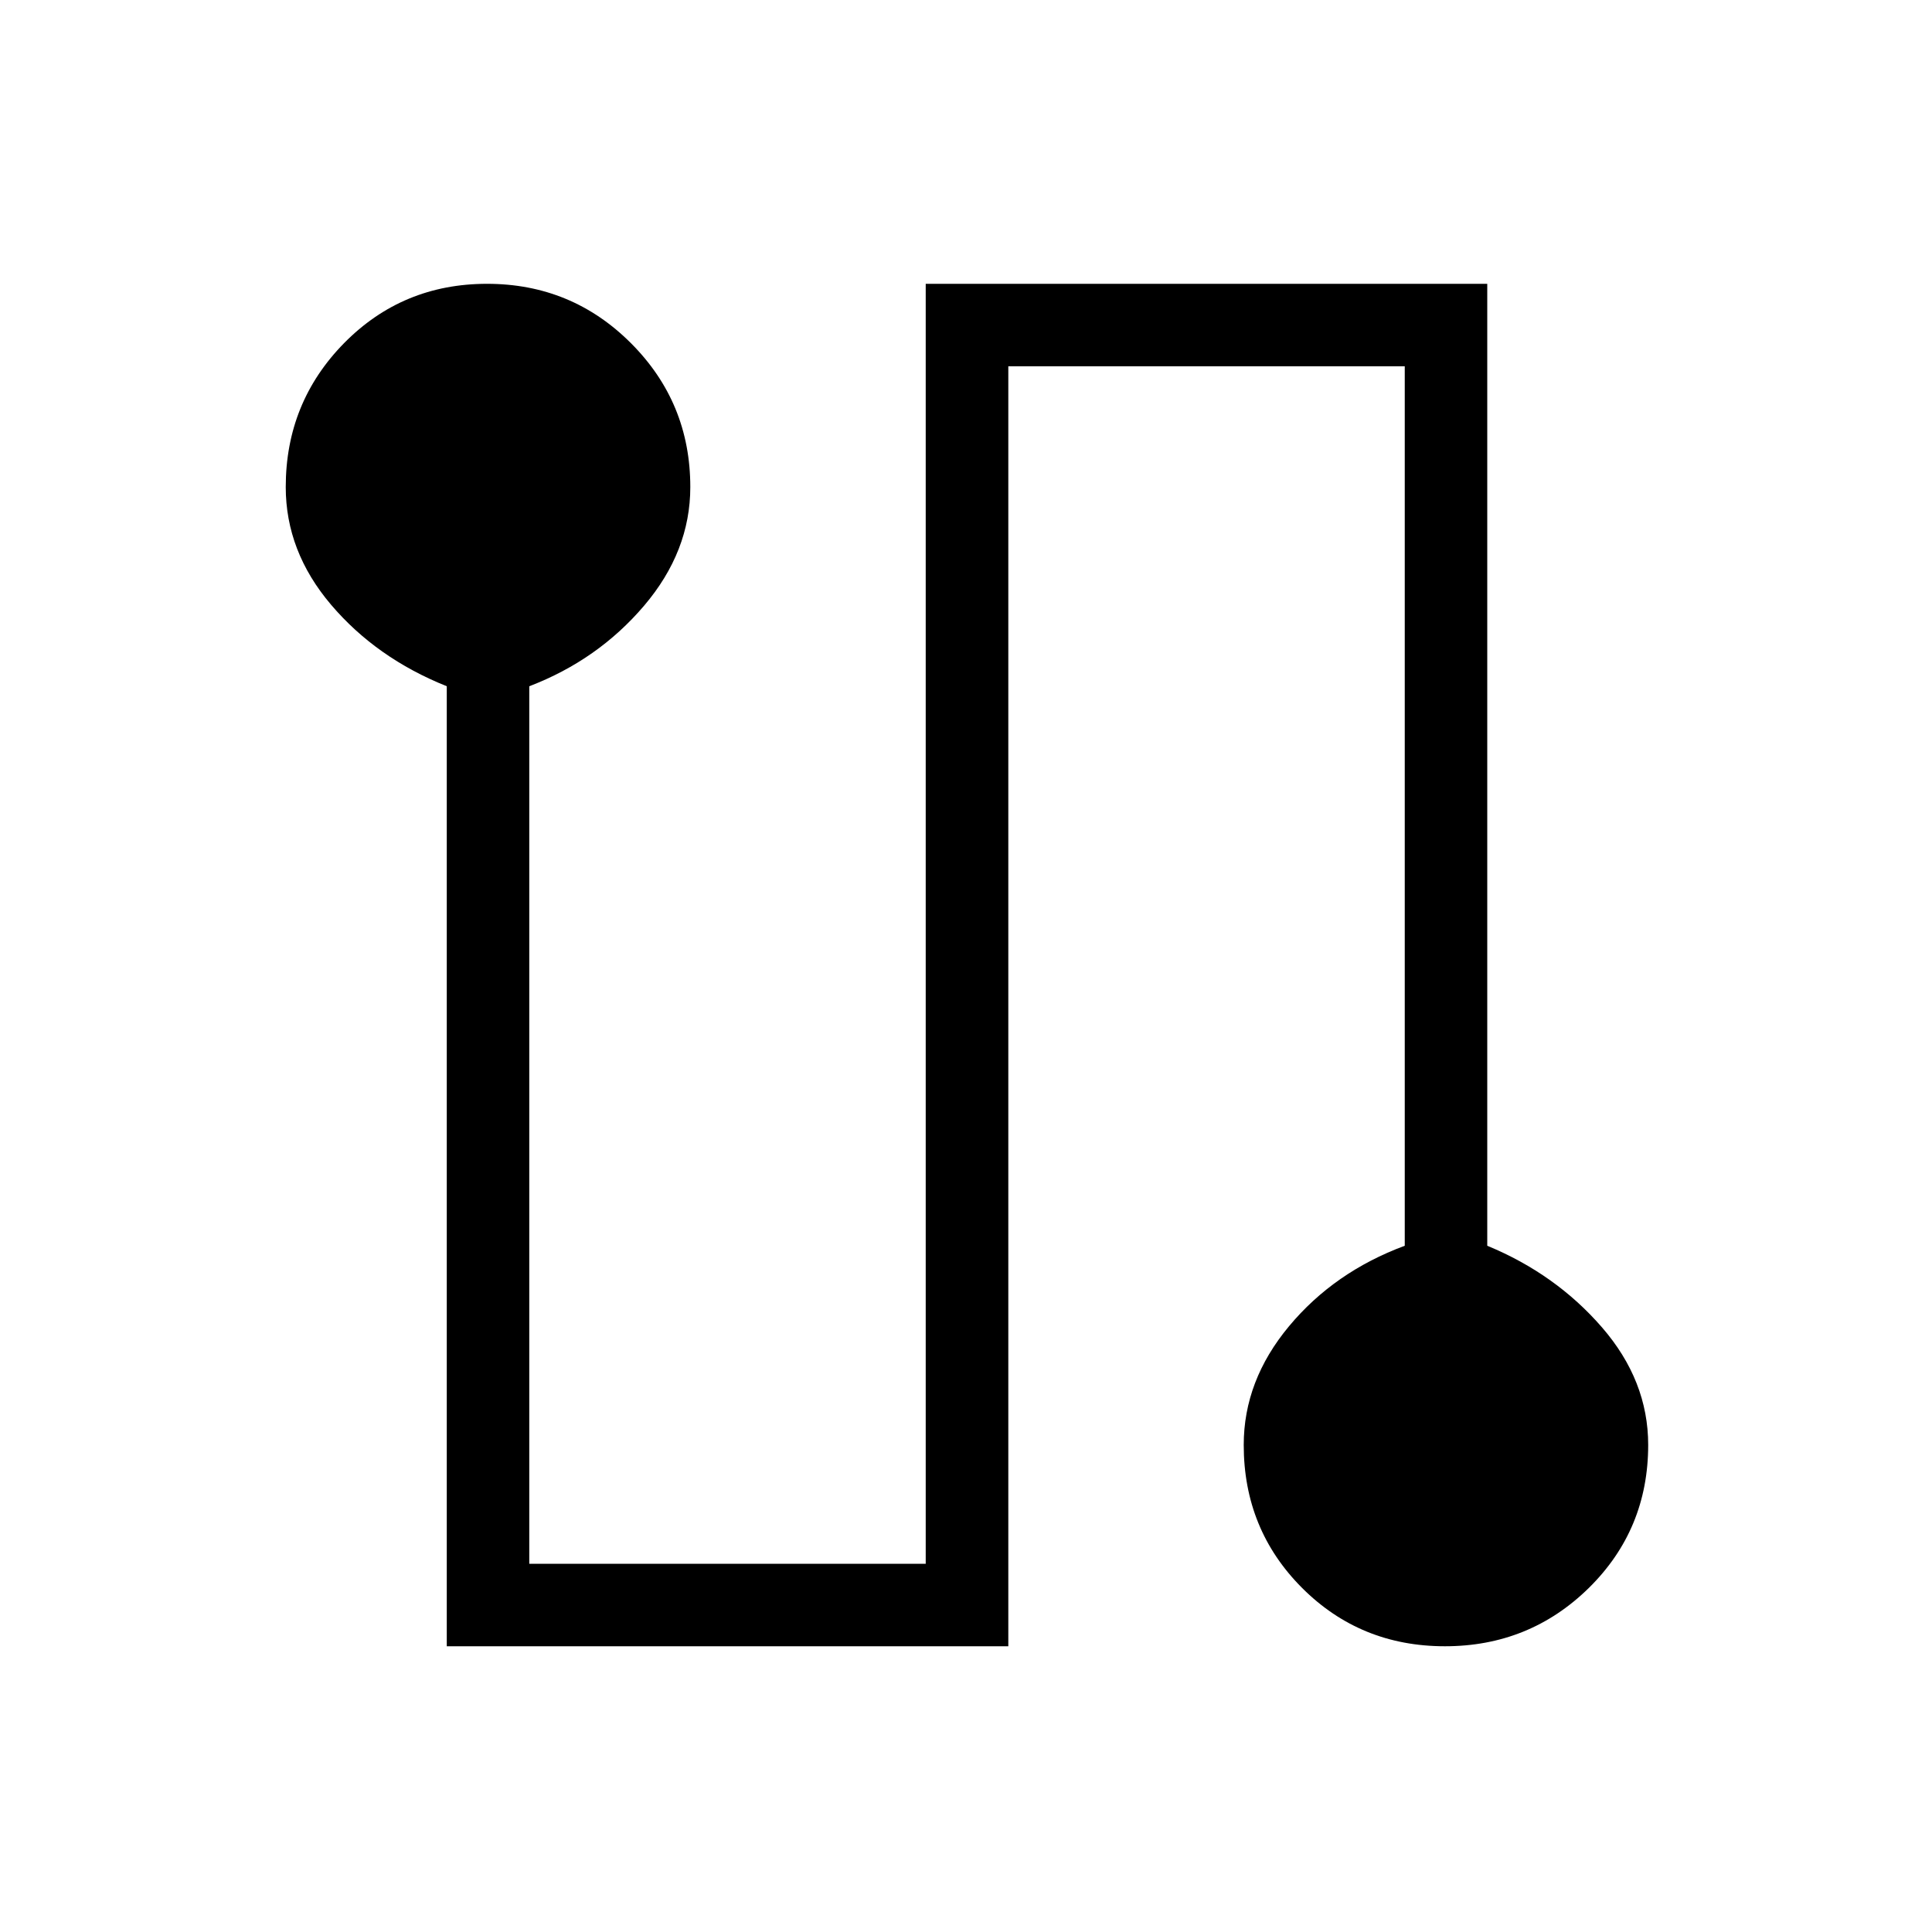 <svg xmlns="http://www.w3.org/2000/svg" height="20" width="20"><path d="M4.625 17.042V7.104q-.729-.292-1.198-.844t-.469-1.218q0-.875.604-1.49.605-.614 1.48-.614t1.489.614q.615.615.615 1.49 0 .666-.479 1.229-.479.562-1.188.833v9.084h4.104V2.938h5.813v9.958q.708.292 1.187.844.479.552.479 1.218 0 .875-.614 1.48-.615.604-1.49.604t-1.479-.604q-.604-.605-.604-1.48 0-.666.469-1.229.468-.562 1.198-.833V3.792h-4.104v13.25Z"/></svg>